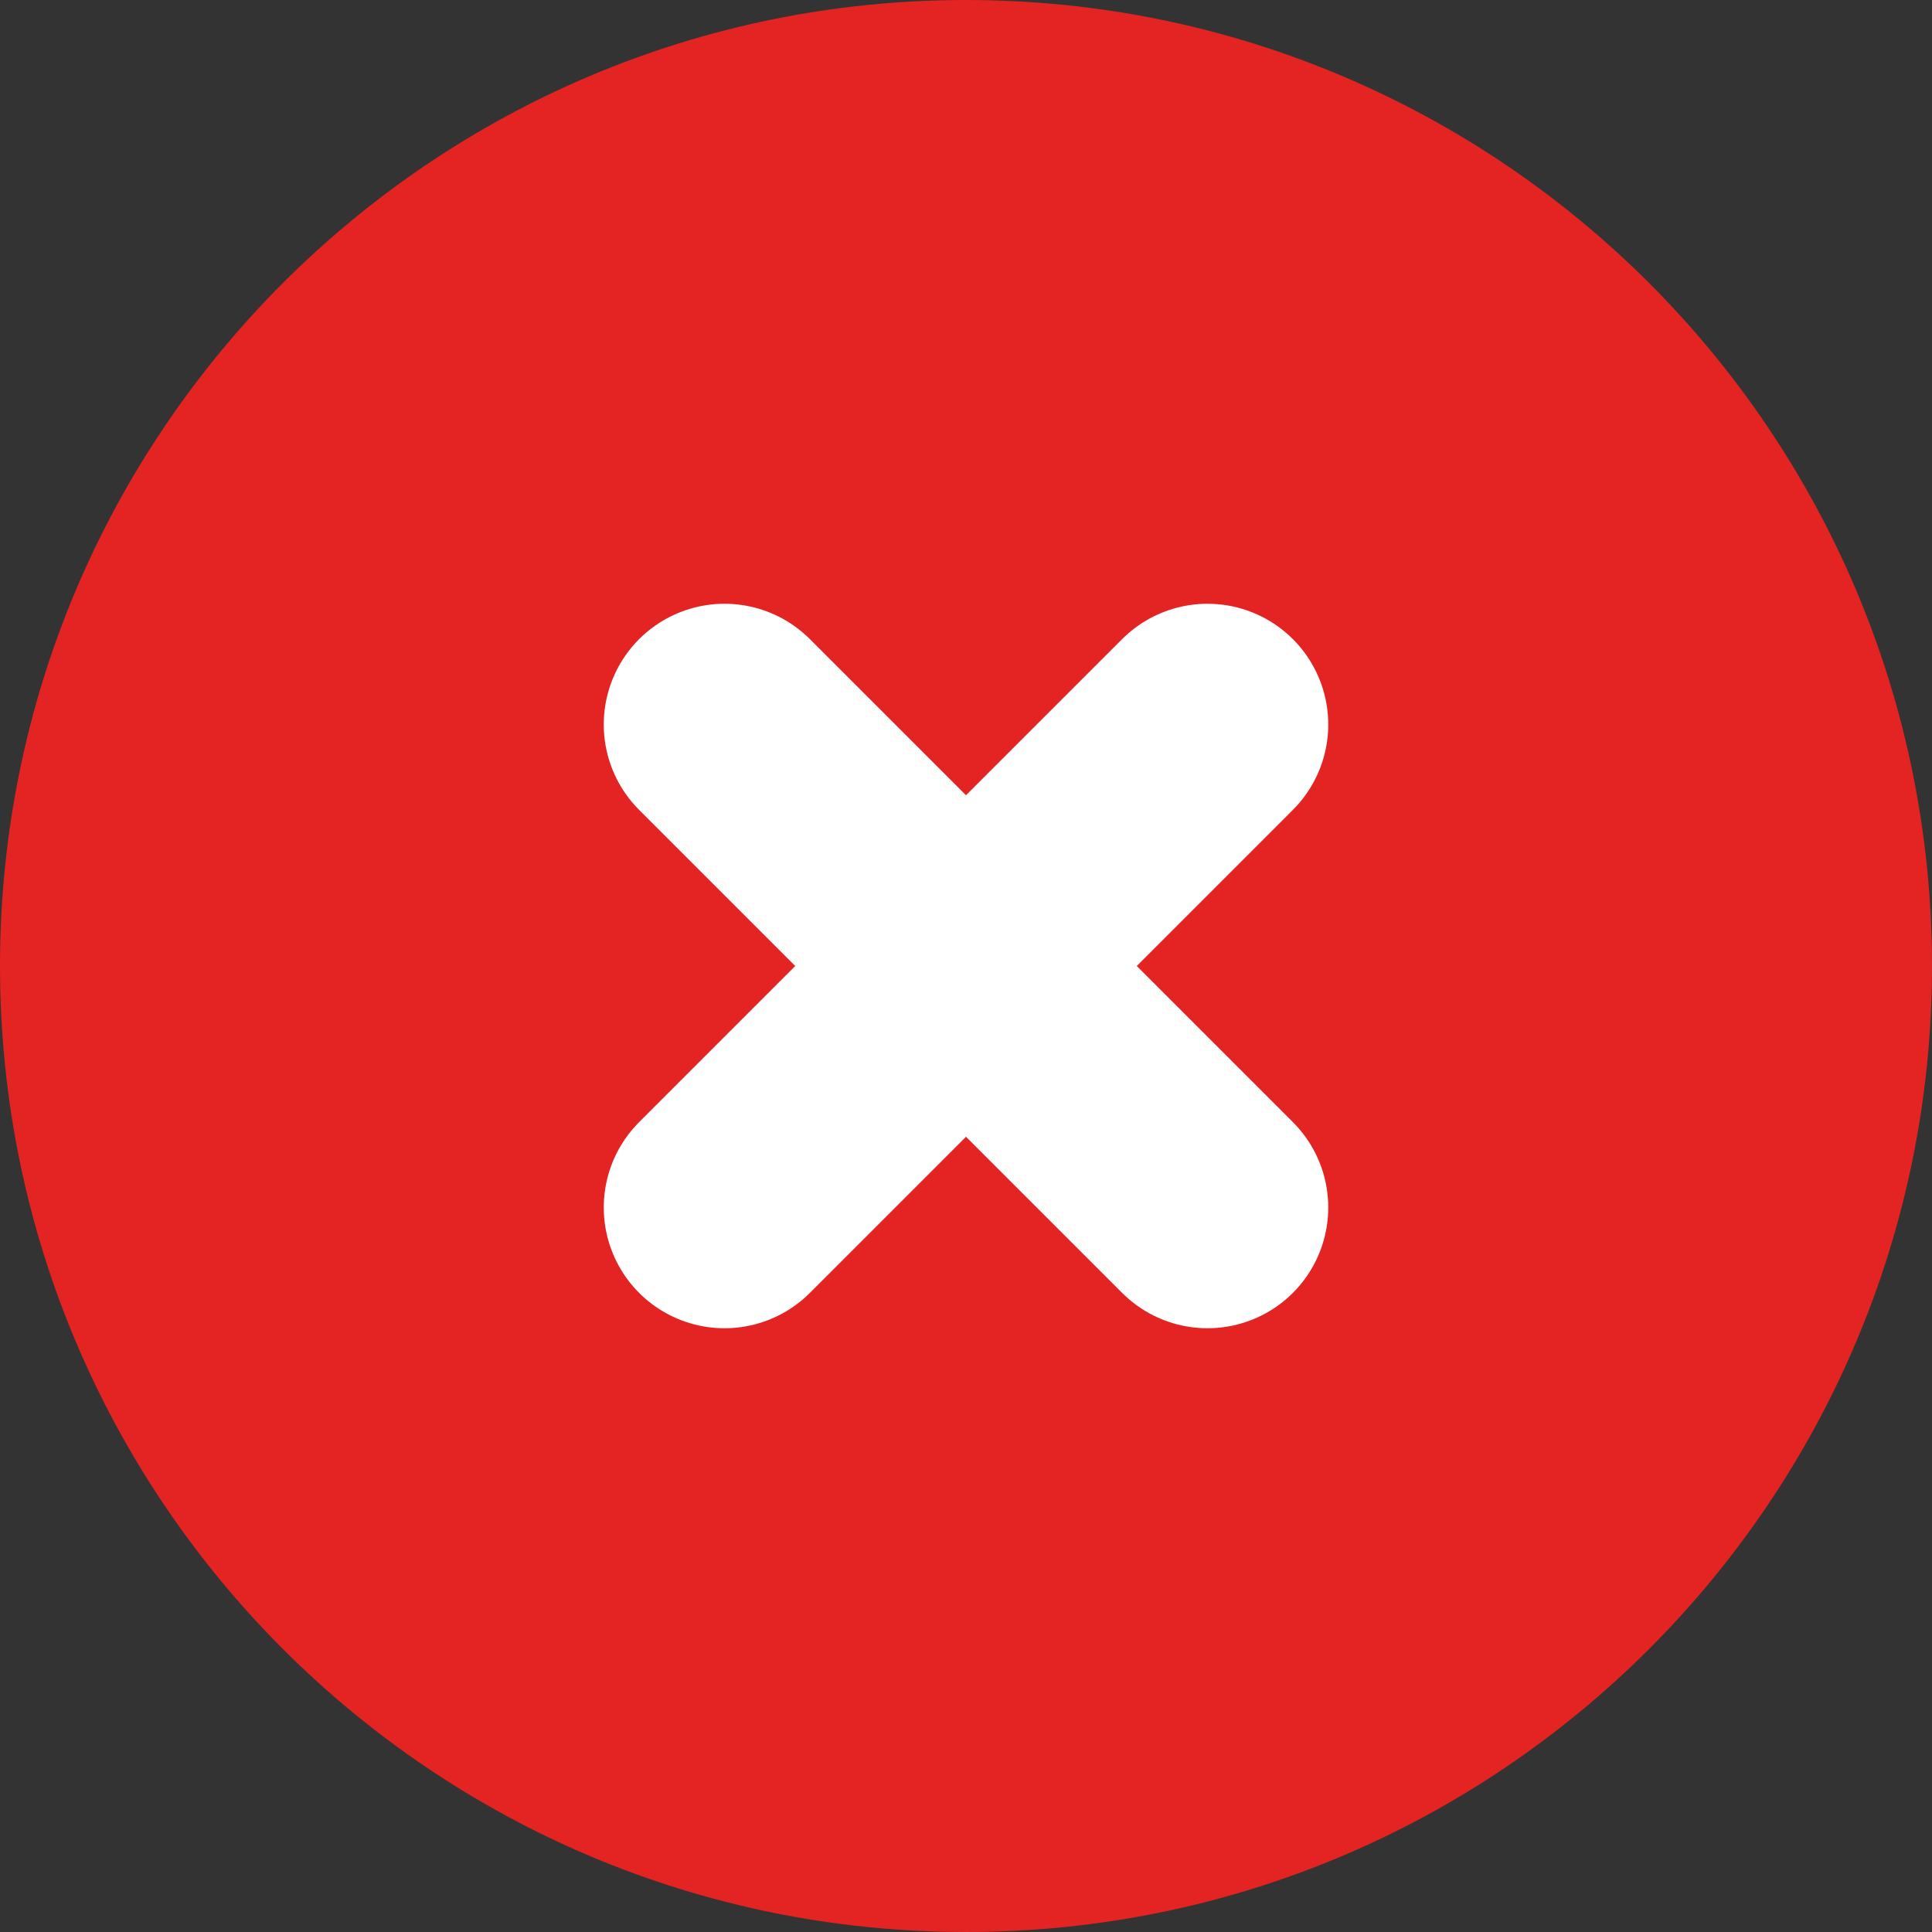 <svg width="8" height="8" viewBox="0 0 8 8" fill="none" xmlns="http://www.w3.org/2000/svg">
<rect x="0" y="0" width="8" height="8" fill="#333333" stroke="none"/>
<path d="M4 3.49691e-07C1.791 5.4282e-07 -5.4282e-07 1.791 -3.49691e-07 4C-1.56562e-07 6.209 1.791 8 4 8C6.209 8 8 6.209 8 4C8 1.791 6.209 1.56562e-07 4 3.49691e-07Z" fill="#E42323"/>
<path d="M5 3L3 5" stroke="white" stroke-linecap="round" stroke-linejoin="round"/>
<path d="M3 3L5 5" stroke="white" stroke-linecap="round" stroke-linejoin="round"/>
</svg>
